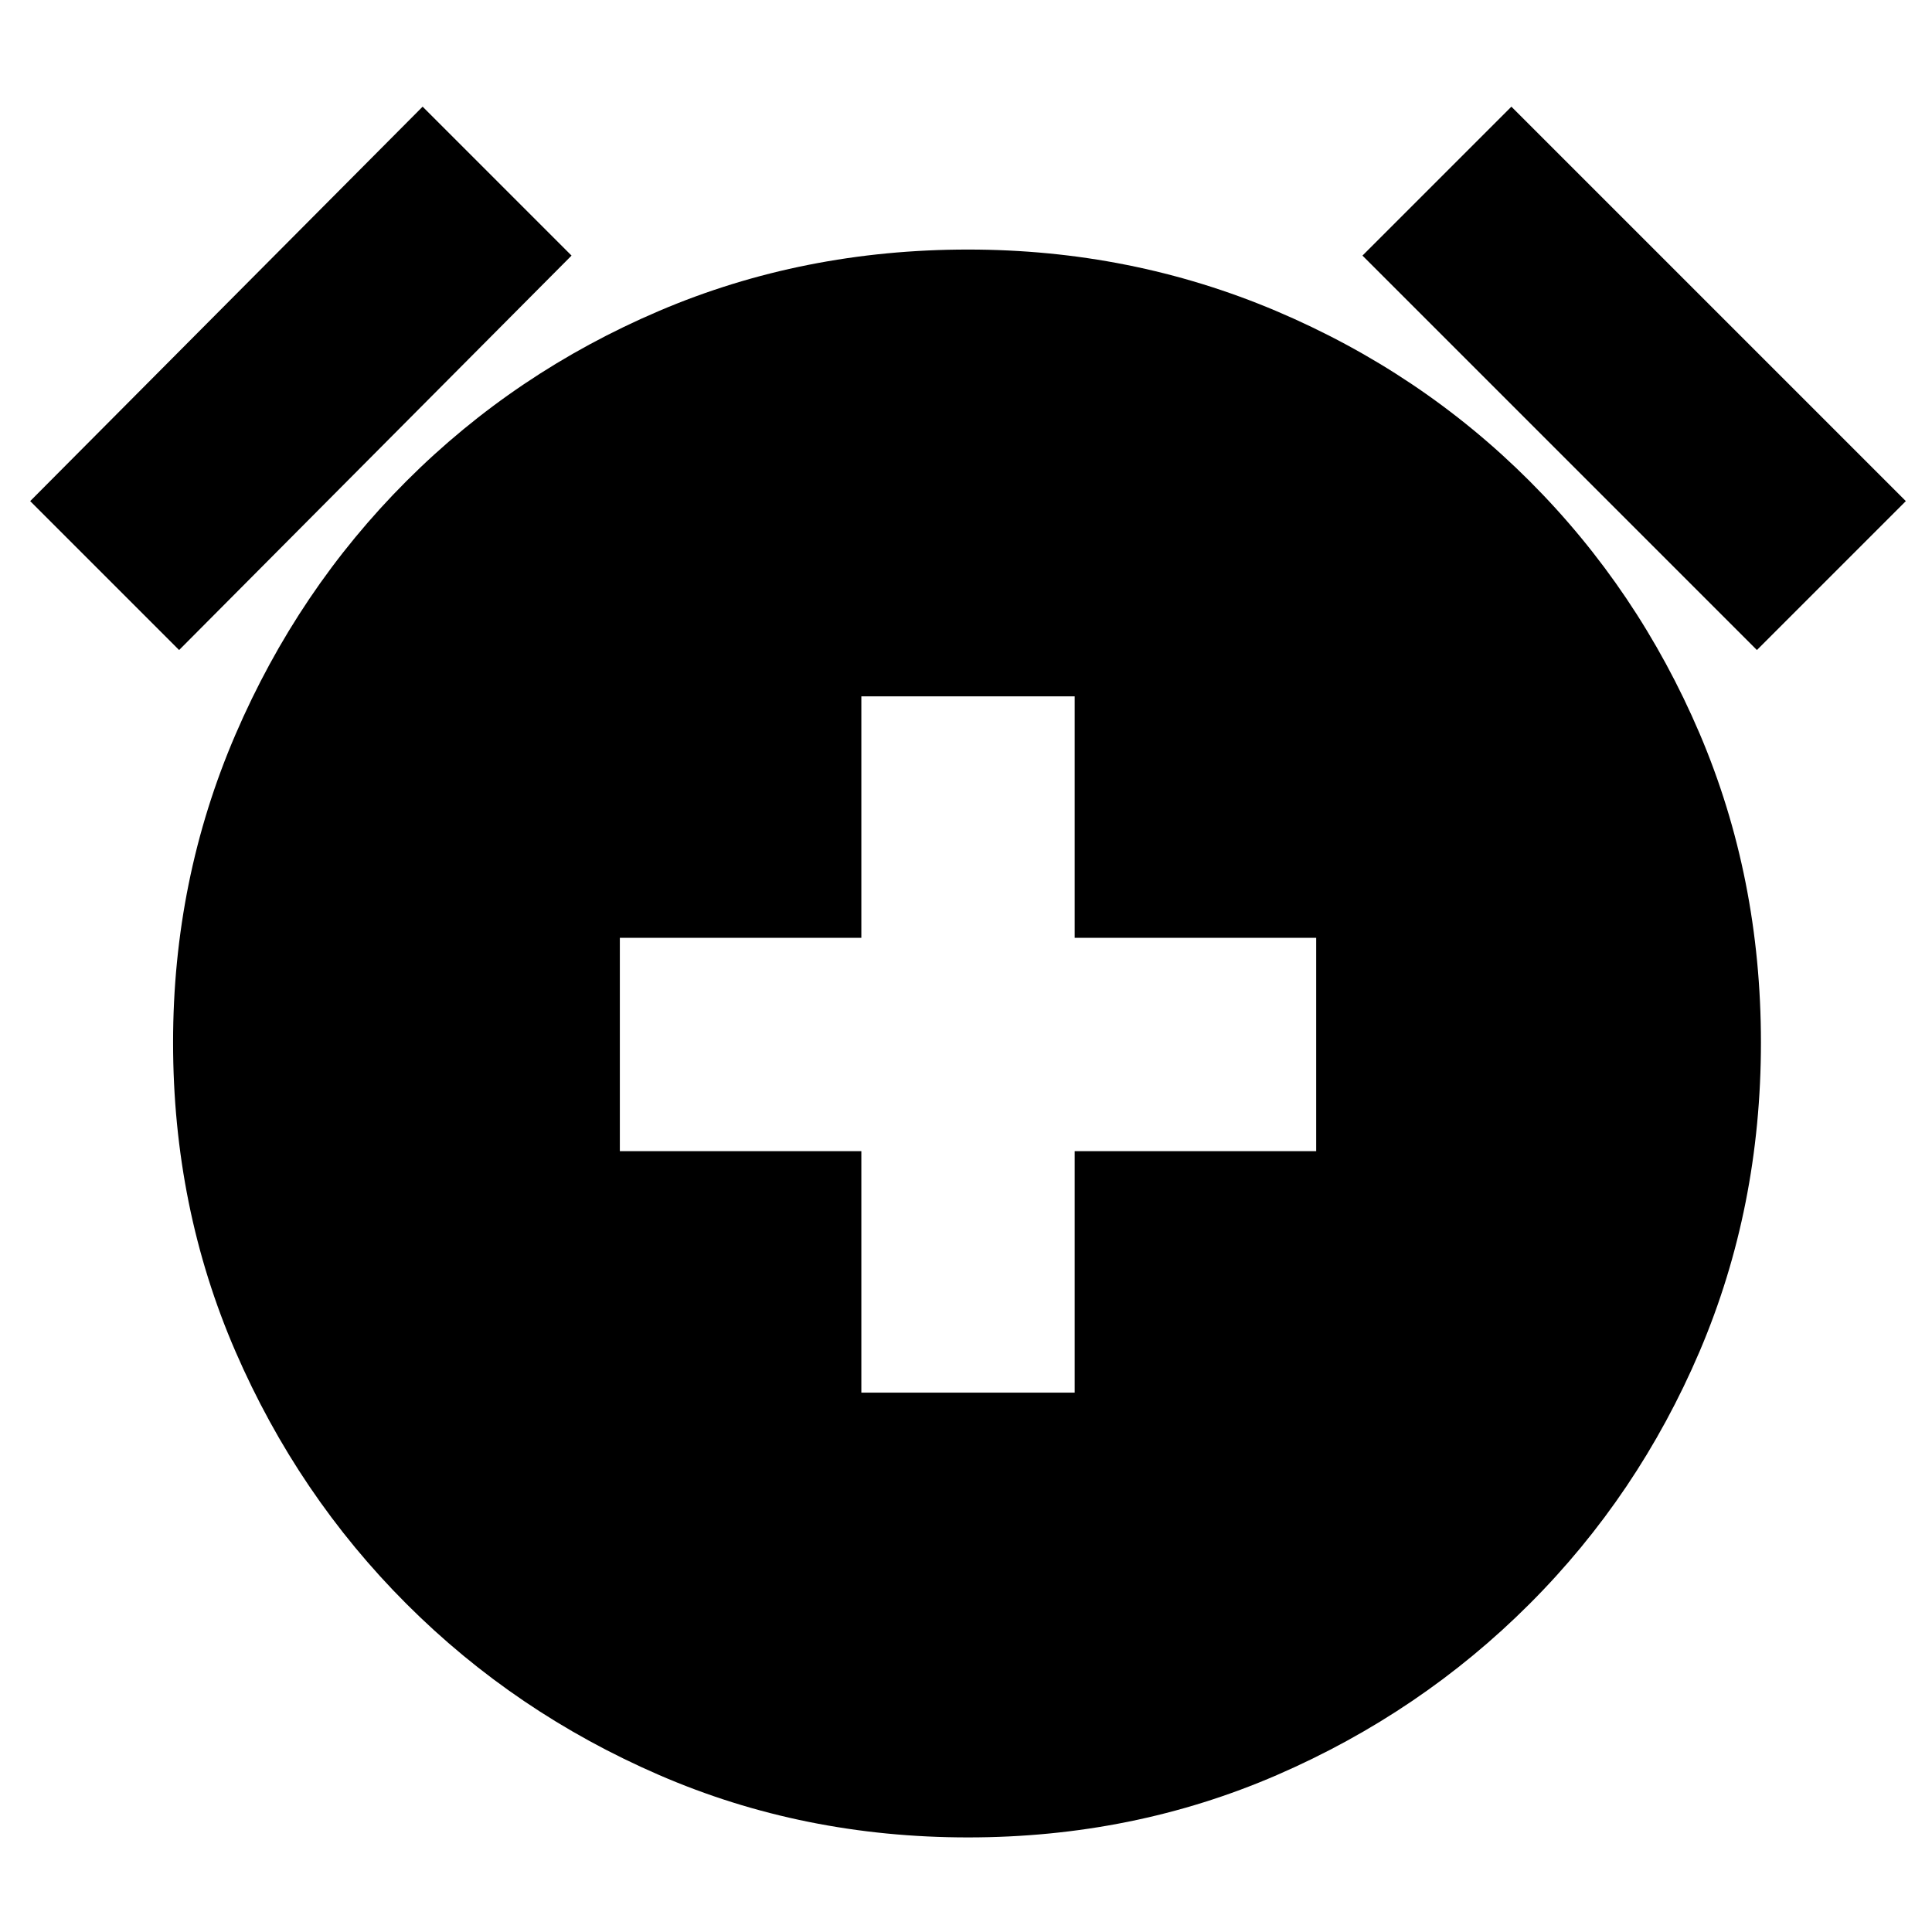 <svg xmlns="http://www.w3.org/2000/svg" height="24" width="24"><path d="M10.7 17.3H13.35V14.3H16.35V11.65H13.35V8.65H10.7V11.65H7.7V14.3H10.7ZM12.025 22.825Q9.975 22.825 8.188 22.05Q6.4 21.275 5.05 19.925Q3.7 18.575 2.925 16.788Q2.15 15 2.15 12.95Q2.15 10.925 2.925 9.125Q3.7 7.325 5.05 5.975Q6.4 4.625 8.188 3.862Q9.975 3.1 12.025 3.1Q14.05 3.1 15.85 3.862Q17.65 4.625 19 5.975Q20.35 7.325 21.113 9.112Q21.875 10.9 21.875 12.95Q21.875 15 21.113 16.788Q20.35 18.575 19 19.925Q17.65 21.275 15.863 22.05Q14.075 22.825 12.025 22.825ZM5.25 1.325 7.1 3.175 2.225 8.075 0.375 6.225ZM18.775 1.325 23.675 6.225 21.825 8.075 16.925 3.175Z"/></svg>